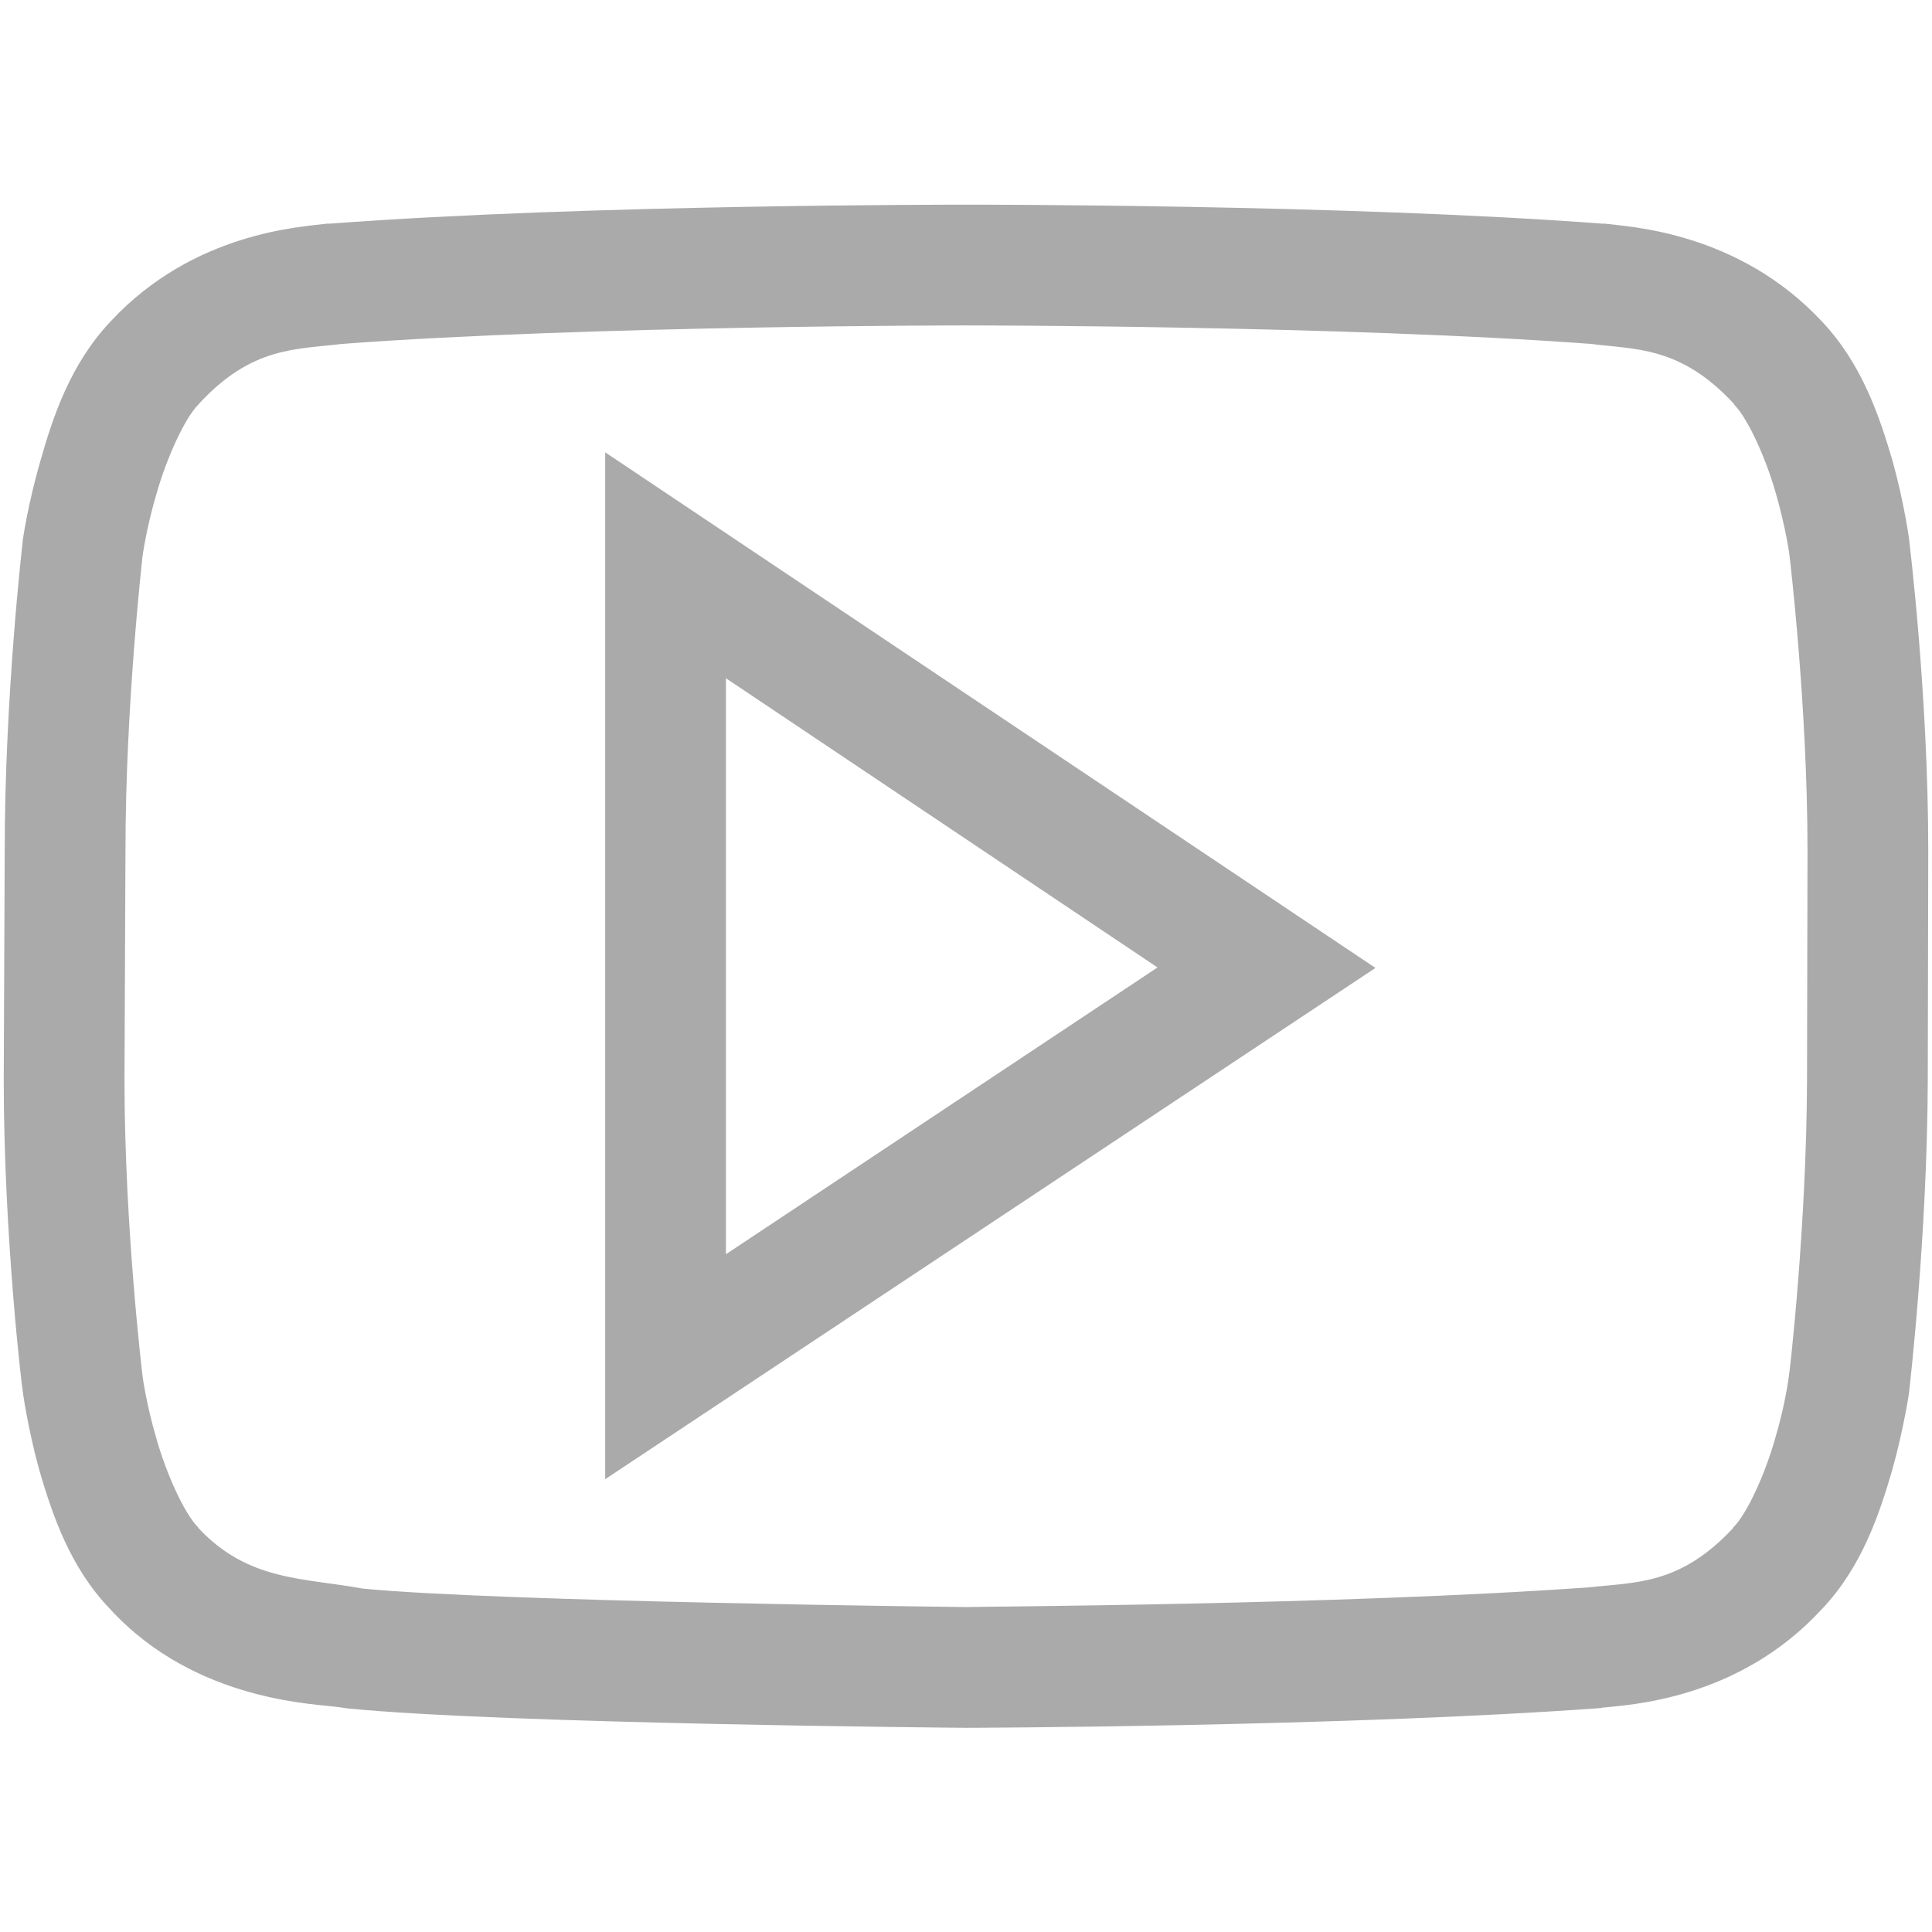 
<svg xmlns="http://www.w3.org/2000/svg" xmlns:xlink="http://www.w3.org/1999/xlink" width="16px" height="16px" viewBox="0 0 16 16" version="1.1">
<g id="surface1">
<path style=" stroke:none;fill-rule:nonzero;fill:#aaaaaa;fill-opacity:1;" d="M 8 1.695 C 8 1.695 4.863 1.691 2.734 1.852 L 2.711 1.852 C 2.504 1.879 1.605 1.918 0.914 2.664 C 0.582 3.016 0.438 3.453 0.336 3.812 C 0.23 4.176 0.188 4.477 0.188 4.477 L 0.188 4.484 C 0.188 4.484 0.039 5.758 0.039 7.047 L 0.031 8.945 C 0.031 10.238 0.184 11.516 0.188 11.516 L 0.188 11.52 C 0.188 11.52 0.227 11.82 0.328 12.184 C 0.434 12.543 0.578 12.98 0.914 13.328 C 1.633 14.109 2.648 14.109 2.828 14.141 L 2.875 14.148 C 4.164 14.277 7.992 14.309 7.992 14.309 L 8 14.309 C 8 14.309 11.137 14.301 13.262 14.145 L 13.273 14.141 L 13.285 14.141 C 13.492 14.117 14.395 14.078 15.086 13.328 C 15.418 12.98 15.562 12.543 15.668 12.184 C 15.77 11.82 15.812 11.52 15.812 11.52 L 15.812 11.512 C 15.812 11.512 15.961 10.238 15.965 8.945 L 15.969 7.047 C 15.969 5.754 15.812 4.484 15.812 4.484 L 15.812 4.477 C 15.812 4.477 15.773 4.176 15.672 3.812 C 15.566 3.453 15.422 3.016 15.09 2.664 C 14.395 1.918 13.496 1.879 13.289 1.852 L 13.266 1.852 C 11.141 1.691 8.008 1.695 8.008 1.695 Z M 8 2.695 L 8.004 2.695 C 8.004 2.695 11.117 2.695 13.172 2.848 C 13.547 2.895 13.918 2.867 14.359 3.344 L 14.359 3.348 L 14.363 3.352 C 14.477 3.469 14.625 3.797 14.707 4.086 C 14.789 4.371 14.82 4.594 14.82 4.602 C 14.82 4.602 14.969 5.836 14.969 7.047 L 14.965 8.945 C 14.961 10.156 14.82 11.375 14.816 11.387 C 14.816 11.387 14.789 11.617 14.703 11.906 C 14.621 12.199 14.473 12.527 14.359 12.645 L 14.355 12.645 L 14.355 12.652 C 13.914 13.129 13.539 13.102 13.168 13.145 C 11.113 13.293 8.012 13.305 8.004 13.309 C 8.004 13.309 4.133 13.266 3.004 13.156 C 2.52 13.066 2.055 13.098 1.641 12.652 L 1.641 12.645 L 1.637 12.645 C 1.523 12.527 1.375 12.199 1.293 11.906 C 1.211 11.625 1.18 11.398 1.18 11.391 C 1.18 11.391 1.031 10.16 1.031 8.945 L 1.039 7.047 C 1.039 5.84 1.18 4.617 1.18 4.609 C 1.18 4.609 1.211 4.375 1.297 4.086 C 1.379 3.797 1.527 3.469 1.641 3.352 L 1.648 3.344 C 2.086 2.867 2.457 2.895 2.832 2.848 C 4.883 2.695 8 2.695 8 2.695 Z M 5.012 3.746 L 5.012 12.25 L 11.391 8.016 Z M 6.012 5.617 L 9.586 8.012 L 6.012 10.387 Z M 6.012 5.617 "/>
</g>
</svg>
